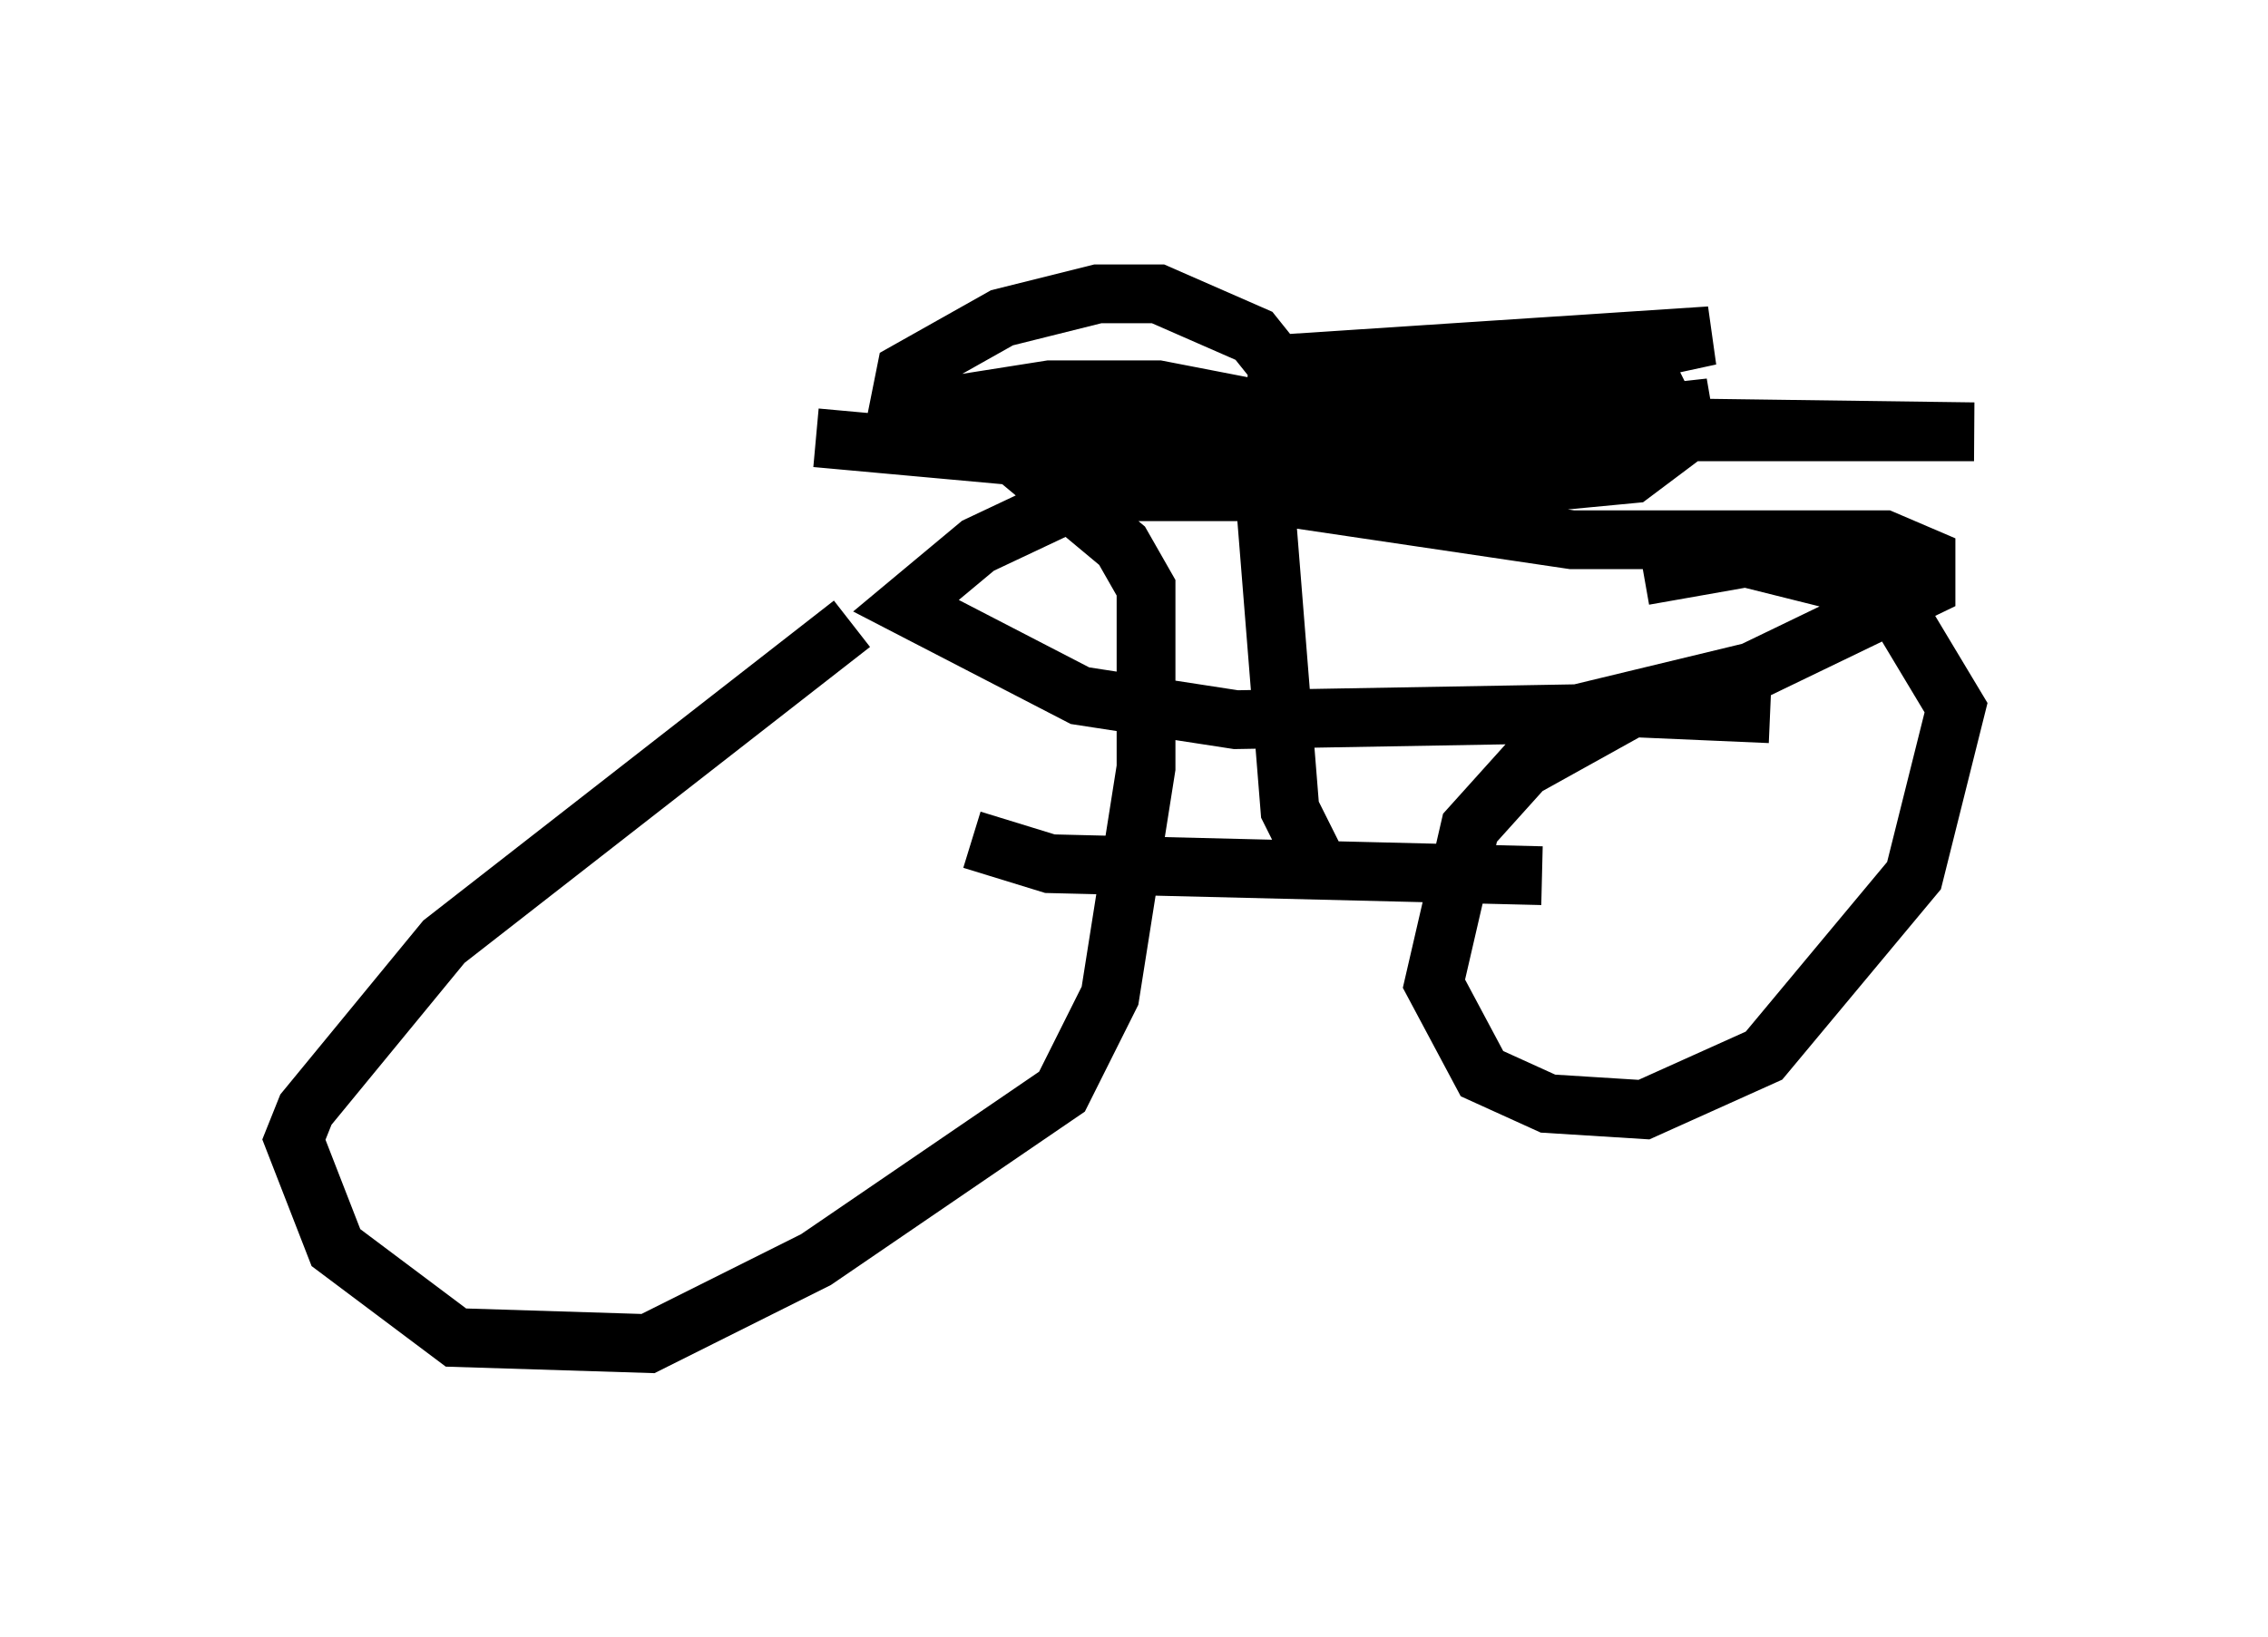 <?xml version="1.0" encoding="utf-8" ?>
<svg baseProfile="full" height="27.865" version="1.1" width="38.584" xmlns="http://www.w3.org/2000/svg" xmlns:ev="http://www.w3.org/2001/xml-events" xmlns:xlink="http://www.w3.org/1999/xlink"><defs /><rect fill="white" height="27.865" width="38.584" x="0" y="0" /><path d="M18.271, 8.573 m-3.777, 2.042 l-6.942, 5.41 -2.348, 2.858 l-0.204, 0.51 0.715, 1.838 l2.042, 1.531 3.267, 0.102 l2.858, -1.429 4.185, -2.858 l0.817, -1.633 0.613, -3.879 l0.0, -3.063 -0.408, -0.715 l-1.838, -1.531 -3.369, -0.306 m16.231, 4.696 l-2.348, -0.102 -1.838, 1.021 l-0.919, 1.021 -0.613, 2.654 l0.817, 1.531 1.123, 0.51 l1.633, 0.102 2.042, -0.919 l2.552, -3.063 0.715, -2.858 l-0.919, -1.531 -0.613, -0.51 l-2.042, -0.51 -1.735, 0.306 m-11.433, 4.492 l1.327, 0.408 8.371, 0.204 m-3.675, 0.102 l-0.613, -1.225 -0.408, -5.104 l0.204, -2.45 -0.408, -0.51 l-1.633, -0.715 -1.021, 0.0 l-1.633, 0.408 -1.633, 0.919 l-0.102, 0.51 1.225, 0.408 l11.74, -0.408 0.306, 0.613 l-0.817, 0.613 -2.144, 0.204 l-2.756, -1.021 -3.165, -0.613 l-1.838, 0.0 -1.94, 0.306 l0.102, 0.51 3.573, 0.613 l5.104, -0.102 4.39, -1.021 l-6.431, 0.715 -3.267, -0.306 l14.19, 0.0 -7.554, -0.102 l-2.96, -0.613 -1.021, 0.102 l-5.41, 2.552 -1.225, 1.021 l2.96, 1.531 2.654, 0.408 l5.819, -0.102 2.96, -0.715 l2.96, -1.429 0.0, -0.51 l-0.715, -0.306 -5.308, 0.0 l-5.513, -0.817 -2.756, 0.0 l0.715, -0.51 9.902, -2.144 l-7.758, 0.51 " fill="none" stroke="black" stroke-width="1" /></svg>